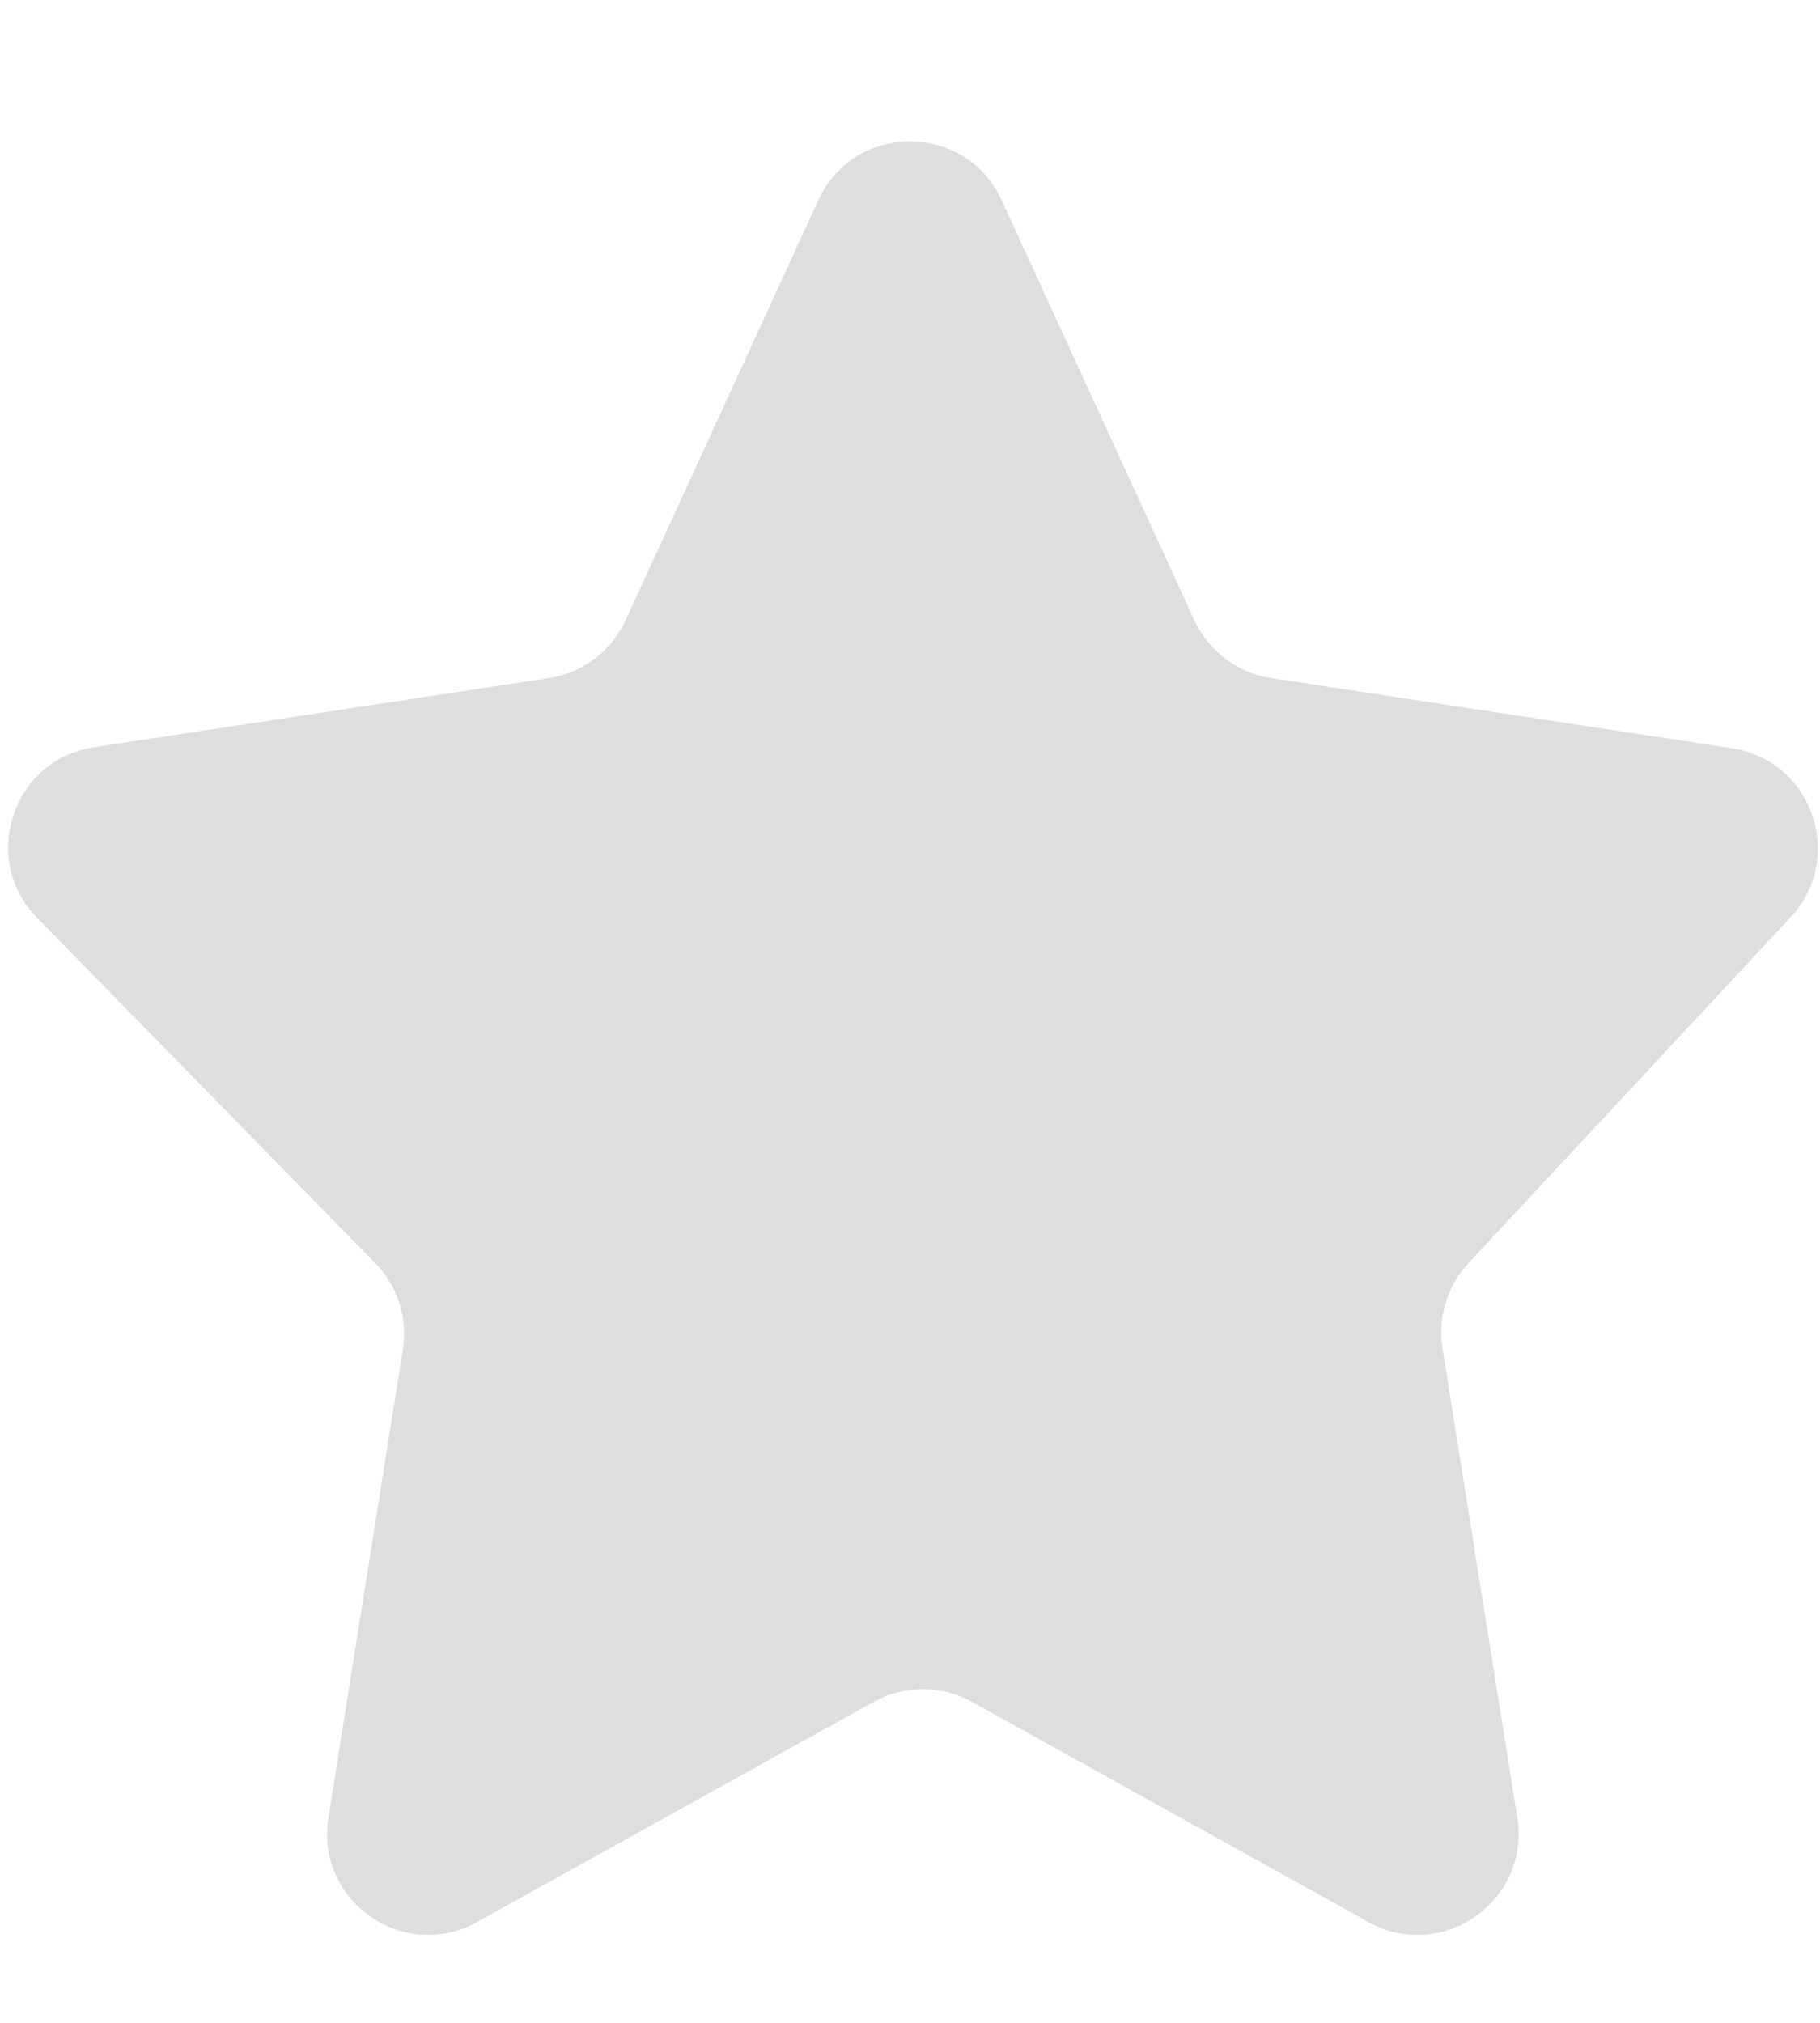 <svg width="9" height="10" viewBox="0 0 9 10" fill="none" xmlns="http://www.w3.org/2000/svg">
<path d="M7.503 8.986C7.569 9.397 7.131 9.704 6.766 9.501L4.806 8.413C4.655 8.329 4.472 8.329 4.321 8.413L2.36 9.501C1.996 9.704 1.558 9.397 1.624 8.986L1.992 6.673C2.017 6.516 1.966 6.357 1.855 6.244L0.184 4.538C-0.102 4.247 0.062 3.755 0.465 3.694L2.714 3.352C2.881 3.327 3.023 3.219 3.094 3.066L4.046 0.991C4.224 0.602 4.776 0.602 4.954 0.991L5.906 3.066C5.977 3.219 6.119 3.327 6.286 3.352L8.564 3.699C8.962 3.759 9.129 4.24 8.855 4.534L7.261 6.245C7.156 6.358 7.109 6.513 7.133 6.665L7.503 8.986Z" fill="#DEDEDE"/>
</svg>
